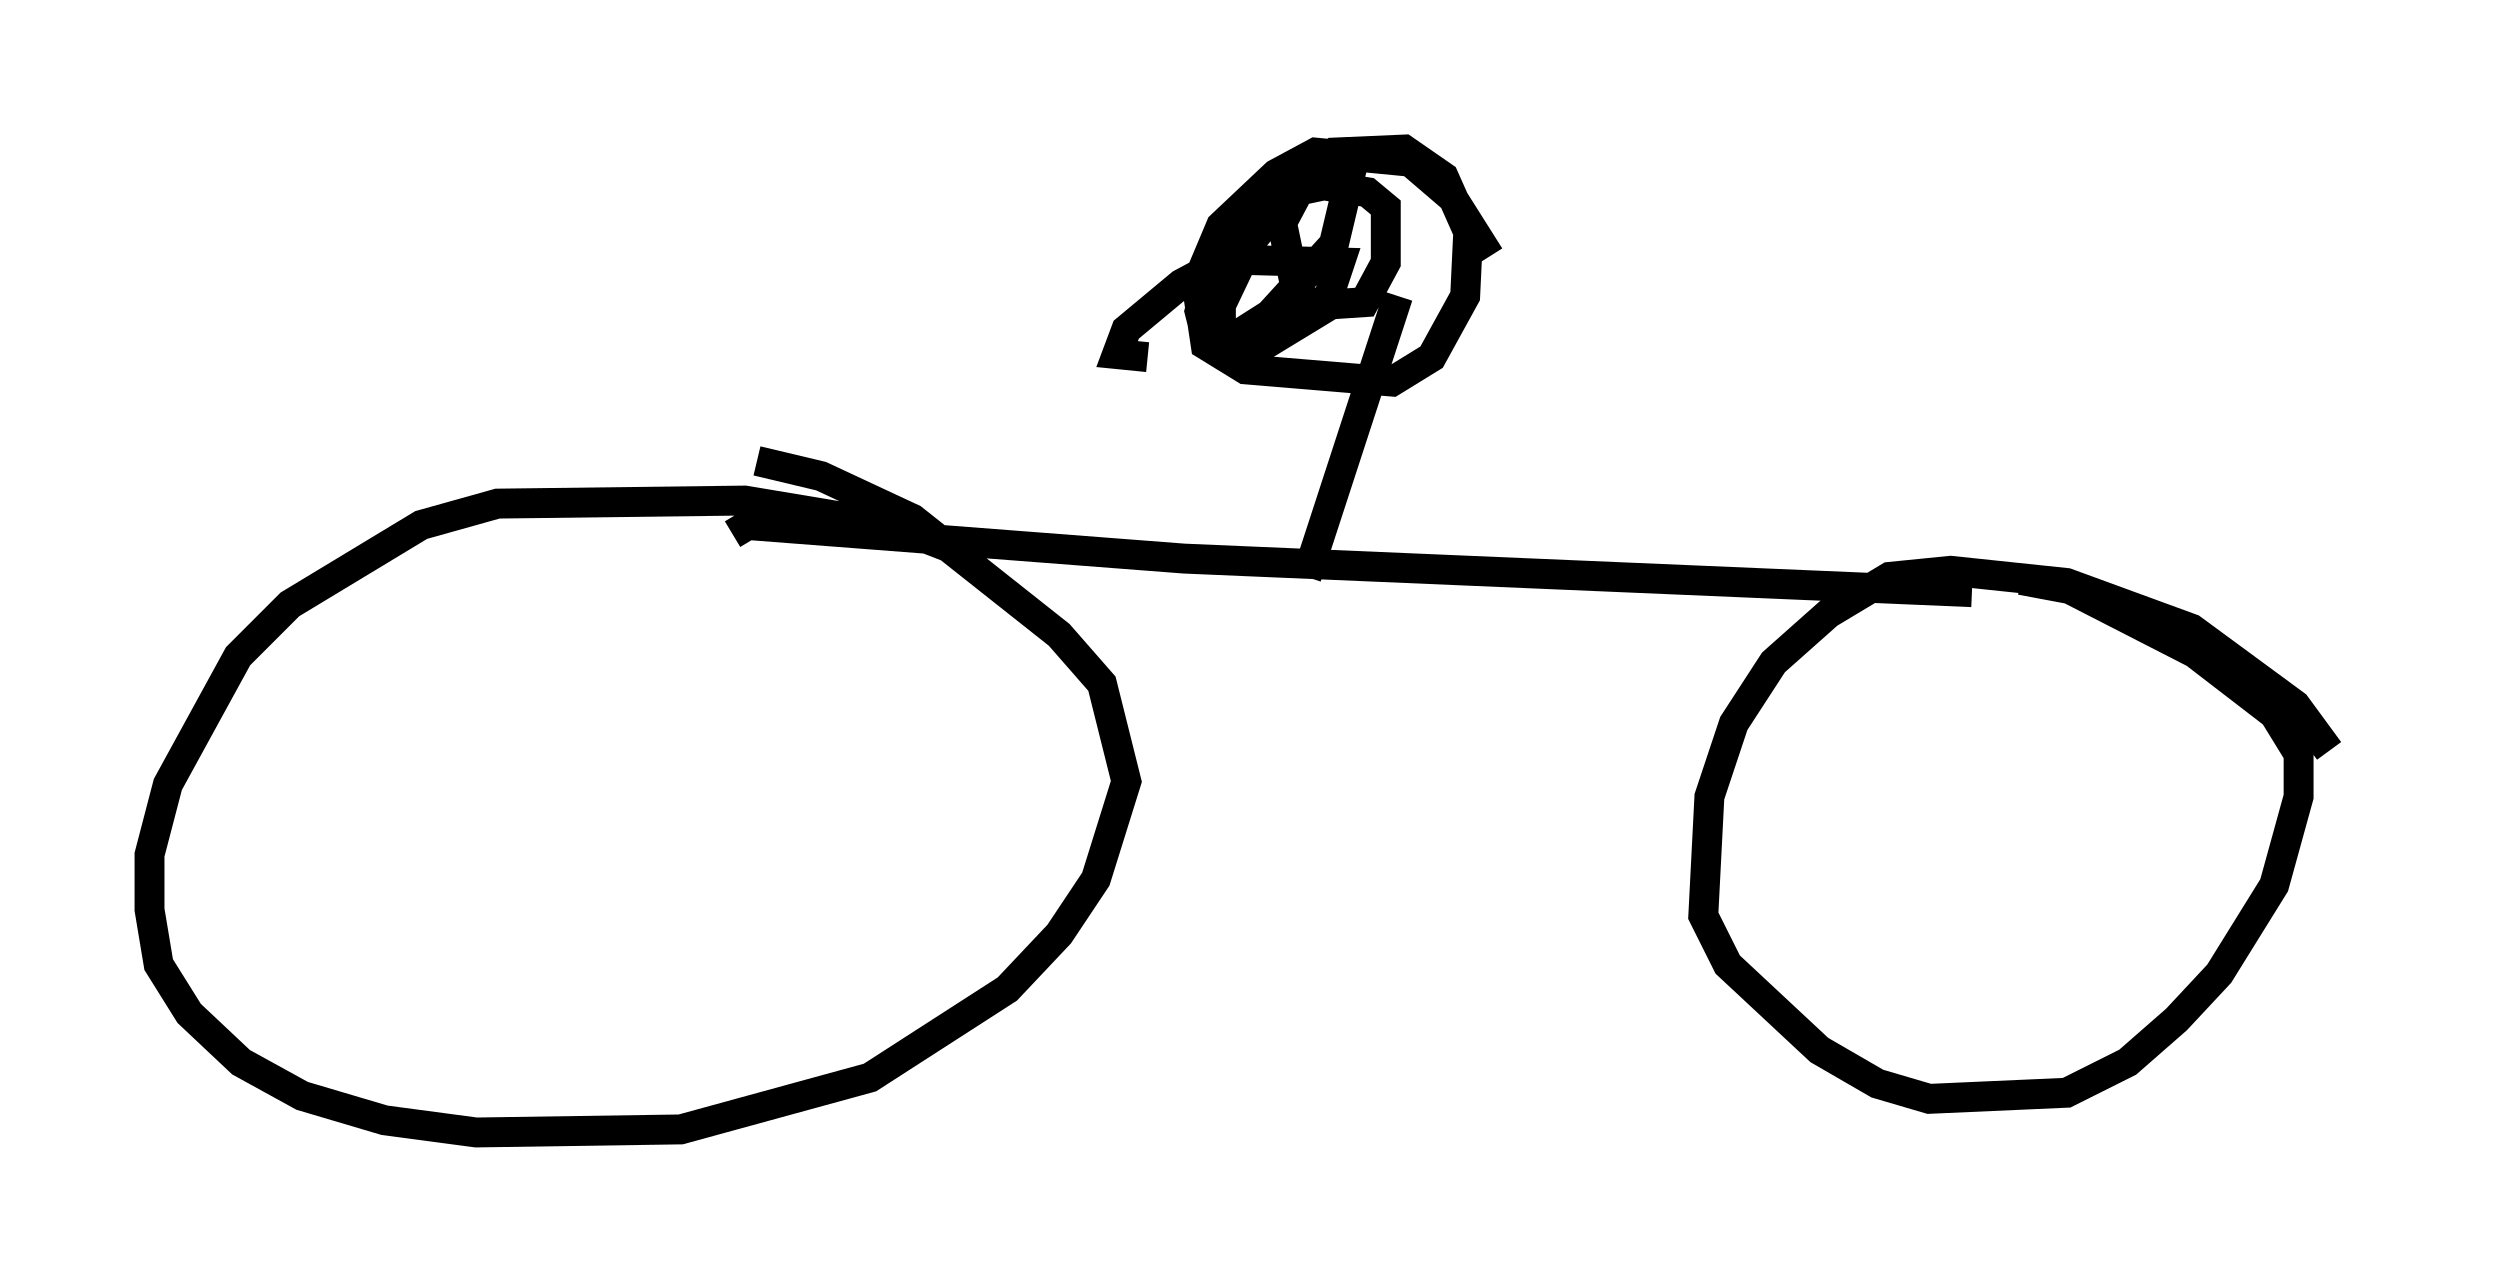 <?xml version="1.0" encoding="utf-8" ?>
<svg baseProfile="full" height="42.871" version="1.1" width="83.603" xmlns="http://www.w3.org/2000/svg" xmlns:ev="http://www.w3.org/2001/xml-events" xmlns:xlink="http://www.w3.org/1999/xlink"><defs /><rect fill="white" height="42.871" width="83.603" x="0" y="0" /><path d="M78.603, 28.377 m-0.715, -3.267 l-1.123, -1.531 -3.471, -2.552 l-4.185, -1.531 -3.879, -0.408 l-2.042, 0.204 -2.042, 1.225 l-1.838, 1.633 -1.327, 2.042 l-0.817, 2.45 -0.204, 3.981 l0.817, 1.633 3.063, 2.858 l1.94, 1.123 1.735, 0.51 l4.594, -0.204 2.042, -1.021 l1.633, -1.429 1.429, -1.531 l1.838, -2.96 0.817, -2.96 l0.0, -1.429 -0.817, -1.327 l-2.654, -2.042 -4.185, -2.144 l-1.633, -0.306 m-35.934, -1.123 l-1.838, -0.715 -4.9, -0.817 l-8.269, 0.102 -2.552, 0.715 l-4.39, 2.654 -1.735, 1.735 l-2.348, 4.288 -0.613, 2.348 l0.0, 1.838 0.306, 1.838 l1.021, 1.633 1.735, 1.633 l2.042, 1.123 2.756, 0.817 l3.063, 0.408 6.84, -0.102 l6.329, -1.735 4.594, -2.96 l1.735, -1.838 1.225, -1.838 l1.021, -3.267 -0.817, -3.267 l-1.429, -1.633 -4.9, -3.879 l-3.063, -1.429 -2.144, -0.51 m-0.817, 2.45 l0.51, -0.306 14.598, 1.123 l26.338, 1.123 m-22.254, -0.51 l3.063, -9.392 m3.063, -1.327 l-1.225, -1.94 -1.429, -1.225 l-3.165, -0.306 -1.327, 0.715 l-1.838, 1.735 -0.817, 1.94 l0.306, 2.042 1.327, 0.817 l4.9, 0.408 1.327, -0.817 l1.123, -2.042 0.102, -2.144 l-0.817, -1.838 -1.327, -0.919 l-2.348, 0.102 -0.817, 0.613 l-0.919, 1.735 0.51, 2.45 l0.715, 0.306 1.531, -0.102 l0.715, -1.327 0.0, -1.838 l-0.613, -0.51 -1.94, -0.306 l-1.123, 0.204 -2.042, 2.246 l-0.51, 1.838 0.204, 0.817 l1.021, 0.0 1.123, -0.715 l2.144, -2.348 0.51, -2.144 l-1.94, 0.408 -1.327, 1.633 l-1.021, 2.144 0.0, 0.715 l0.306, 0.817 0.817, 0.0 l2.348, -1.429 0.51, -1.531 l-3.777, -0.102 -1.531, 0.817 l-1.838, 1.531 -0.306, 0.817 l1.021, 0.102 " fill="none" stroke="black" stroke-width="1" /></svg>